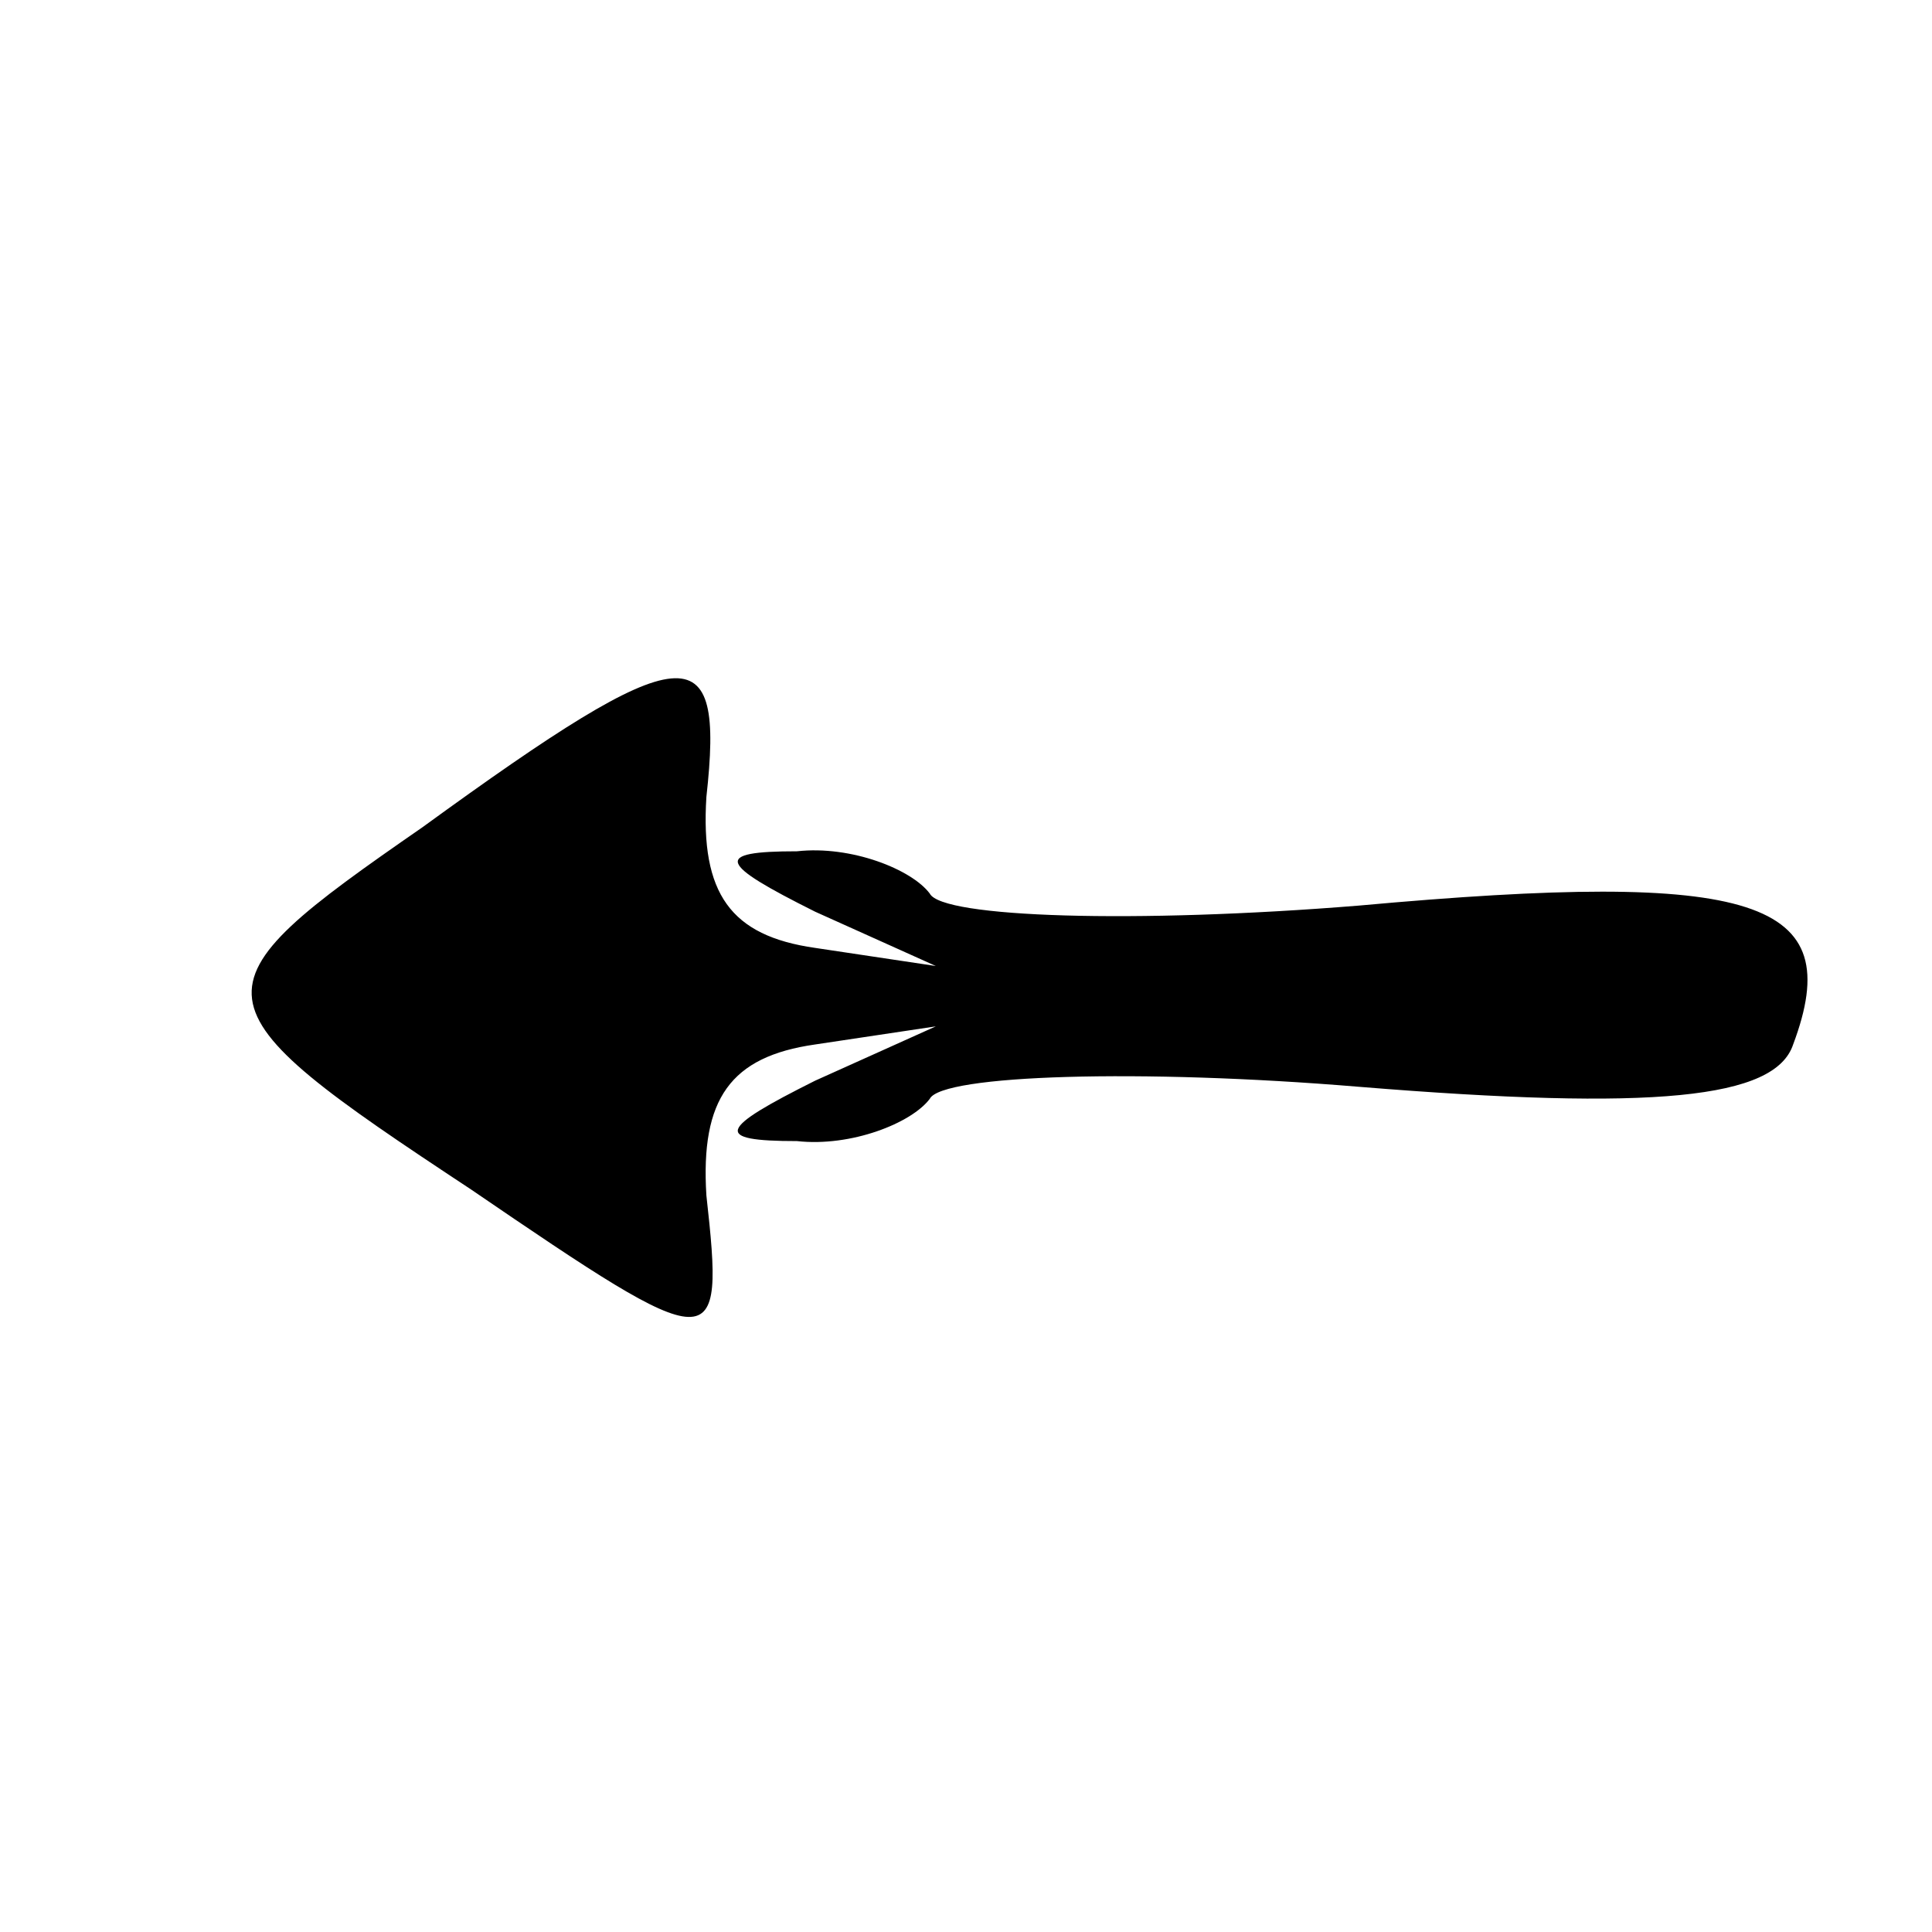 <?xml version="1.0" standalone="no"?>
<!DOCTYPE svg PUBLIC "-//W3C//DTD SVG 20010904//EN"
 "http://www.w3.org/TR/2001/REC-SVG-20010904/DTD/svg10.dtd">
<svg version="1.0" xmlns="http://www.w3.org/2000/svg"
 width="32pt" height="32pt" viewBox="0 0 32 32"
 preserveAspectRatio="xMidYMid meet">
<g transform="translate(0,32) scale(0.1,-0.1)"
fill="#000000" stroke="none">
<path fill="#000000" stroke="none" d="M70 183 c-39 -27 -39 -29 8 -60 41 -28
42 -28 39 -1 -1 16 4 23 18 25 l20 3 -20 -9 c-16 -8 -17 -10 -3 -10 9 -1 19 3
22 7 2 4 35 5 71 2 49 -4 69 -2 72 7 9 24 -6 29 -72 23 -37 -3 -69 -2 -71 2
-3 4 -13 8 -22 7 -14 0 -13 -2 3 -10 l20 -9 -20 3 c-14 2 -19 9 -18 25 3 27
-3 27 -47 -5z"/>
</g>
</svg>
